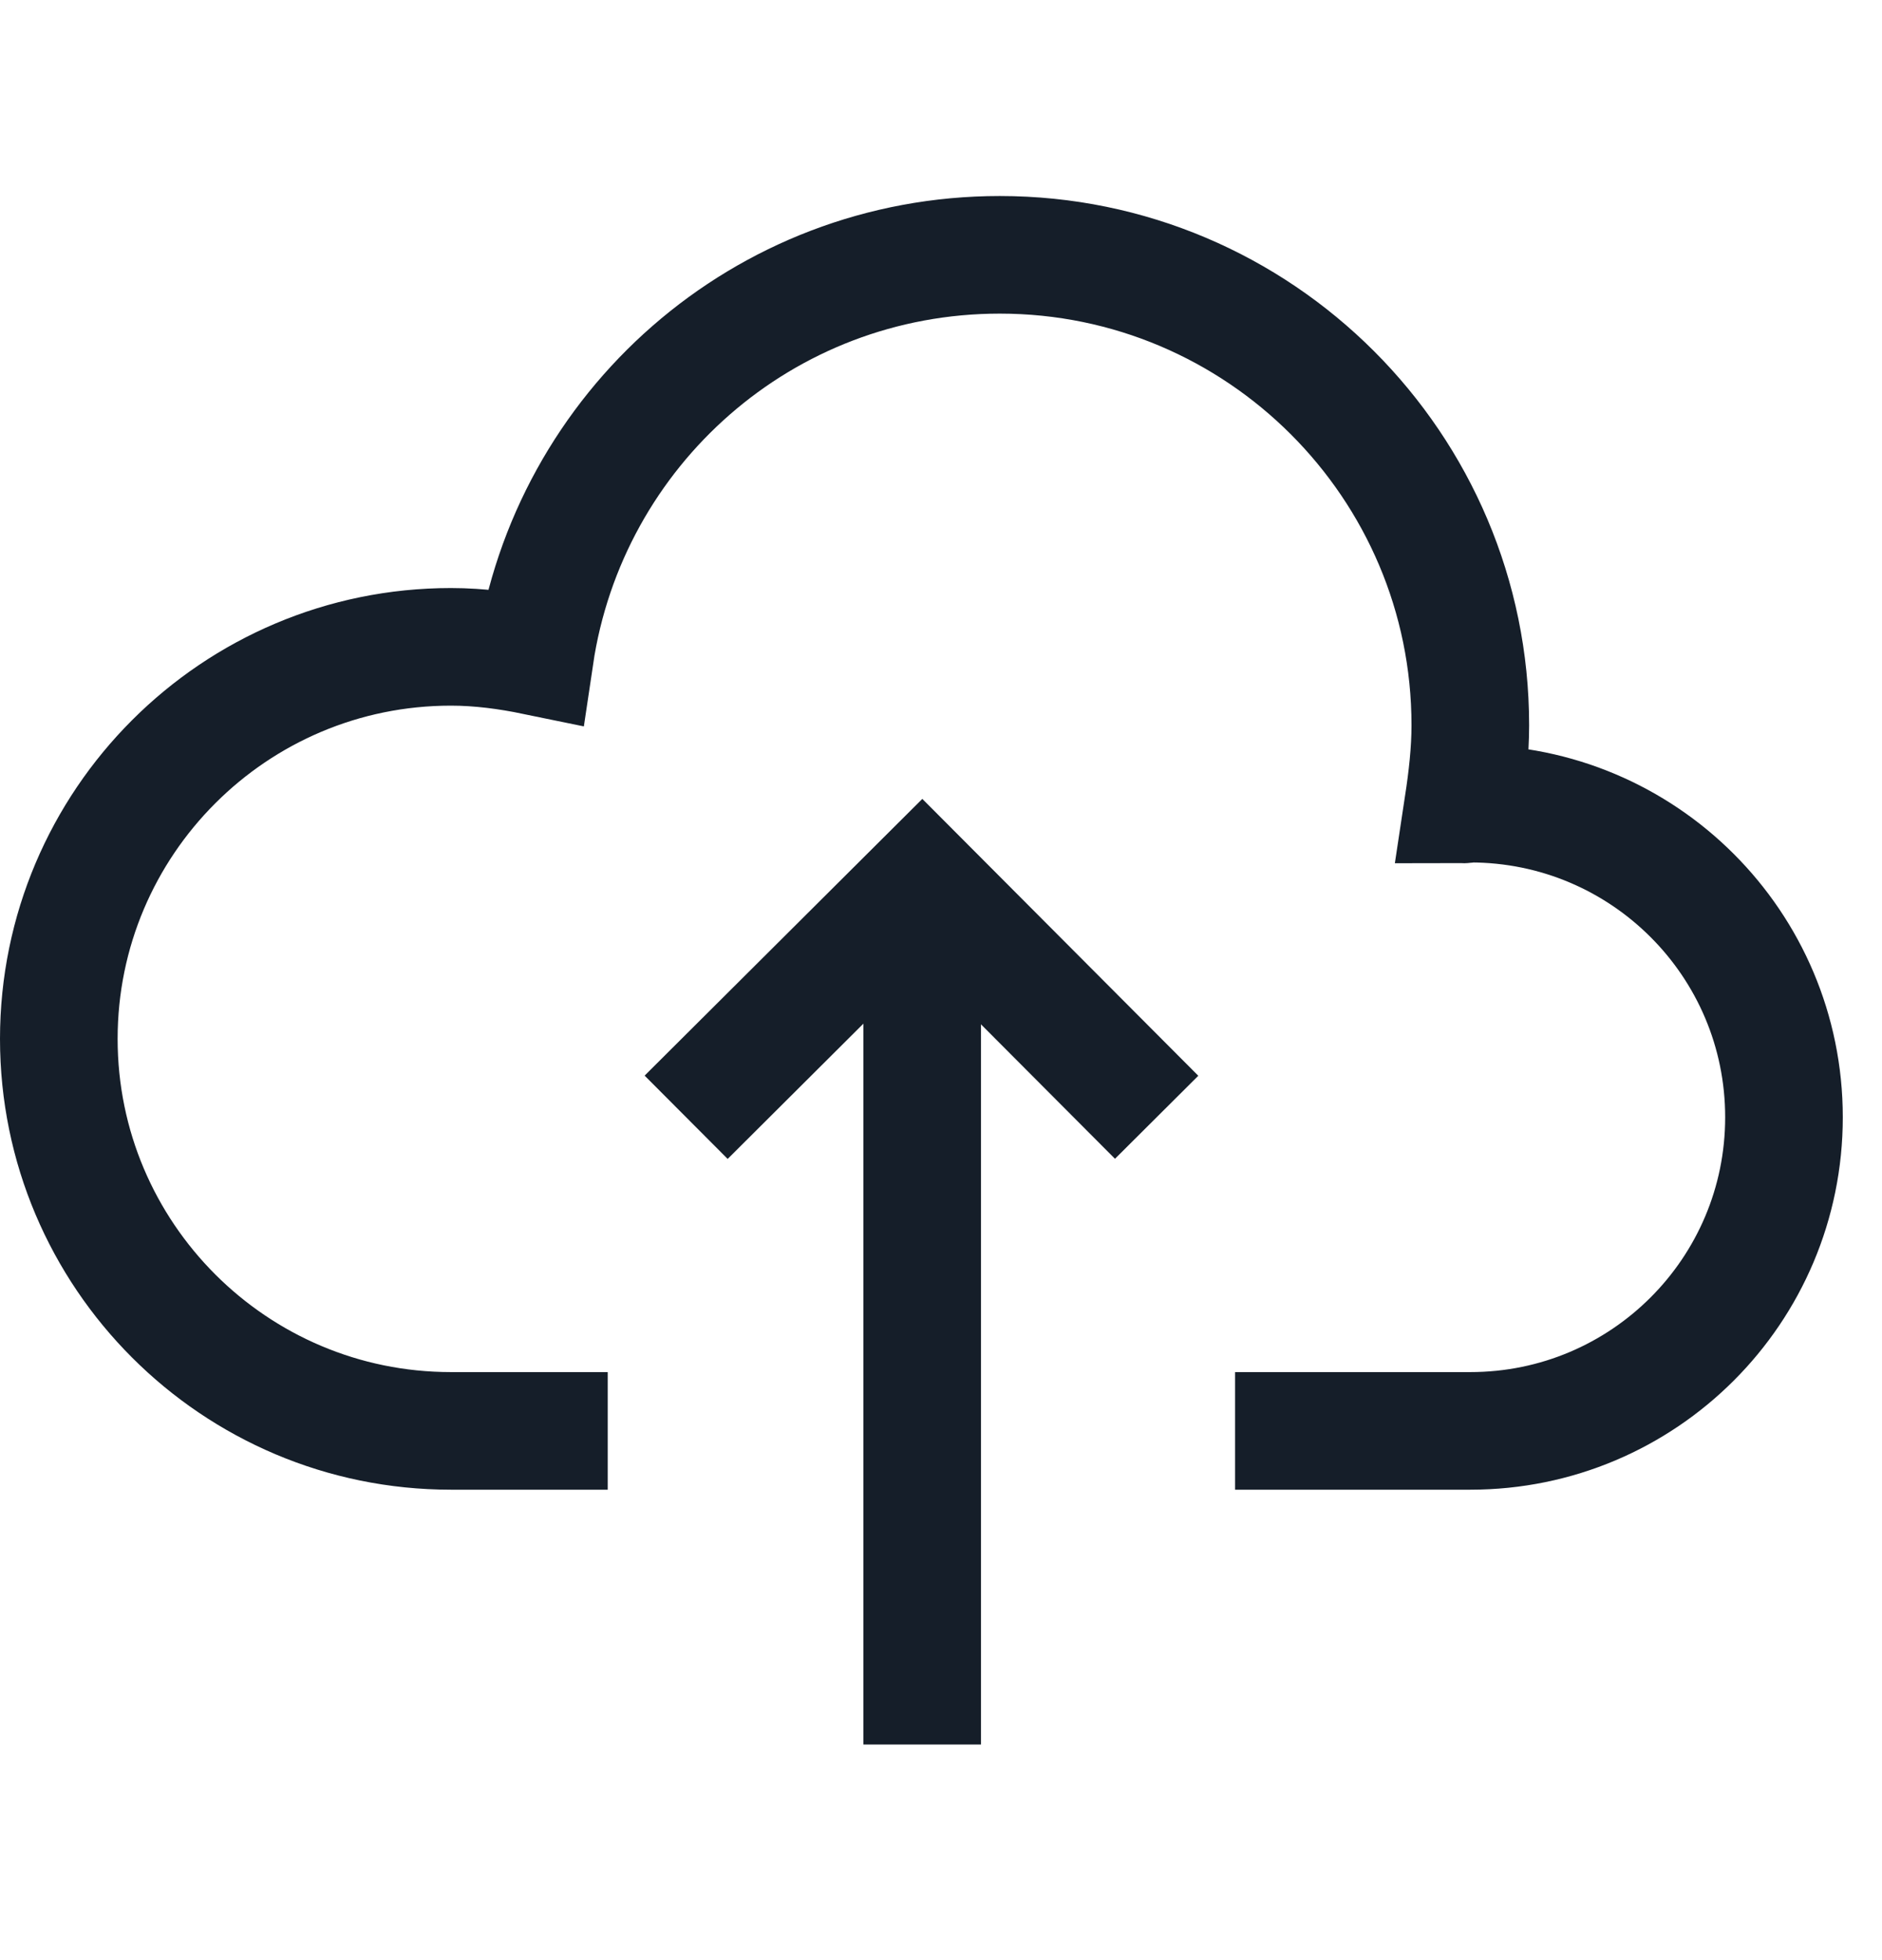 <svg width="24" height="25" viewBox="0 0 24 25" fill="none" xmlns="http://www.w3.org/2000/svg">
<path d="M7.75 18.25H5.75C2.99 18.25 0.75 16.01 0.75 13.25C0.75 10.49 2.99 8.25 5.75 8.25C6.12 8.25 6.48 8.3 6.82 8.37C7.25 5.47 9.73 3.25 12.75 3.25C16.06 3.25 18.75 5.94 18.75 9.25C18.75 9.59 18.71 9.93 18.66 10.26C18.69 10.26 18.72 10.25 18.75 10.25C20.96 10.25 22.75 12.04 22.75 14.25C22.75 16.46 20.96 18.25 18.75 18.25H15.75" stroke="#151E29" stroke-width="1.5" stroke-miterlimit="10"/>
<path d="M11.76 22.25V11.49" stroke="#151E29" stroke-width="1.5" stroke-miterlimit="10"/>
<path d="M8.75 14.25L11.76 11.25L14.75 14.25" stroke="#151E29" stroke-width="1.5" stroke-miterlimit="10"/>
</svg>
